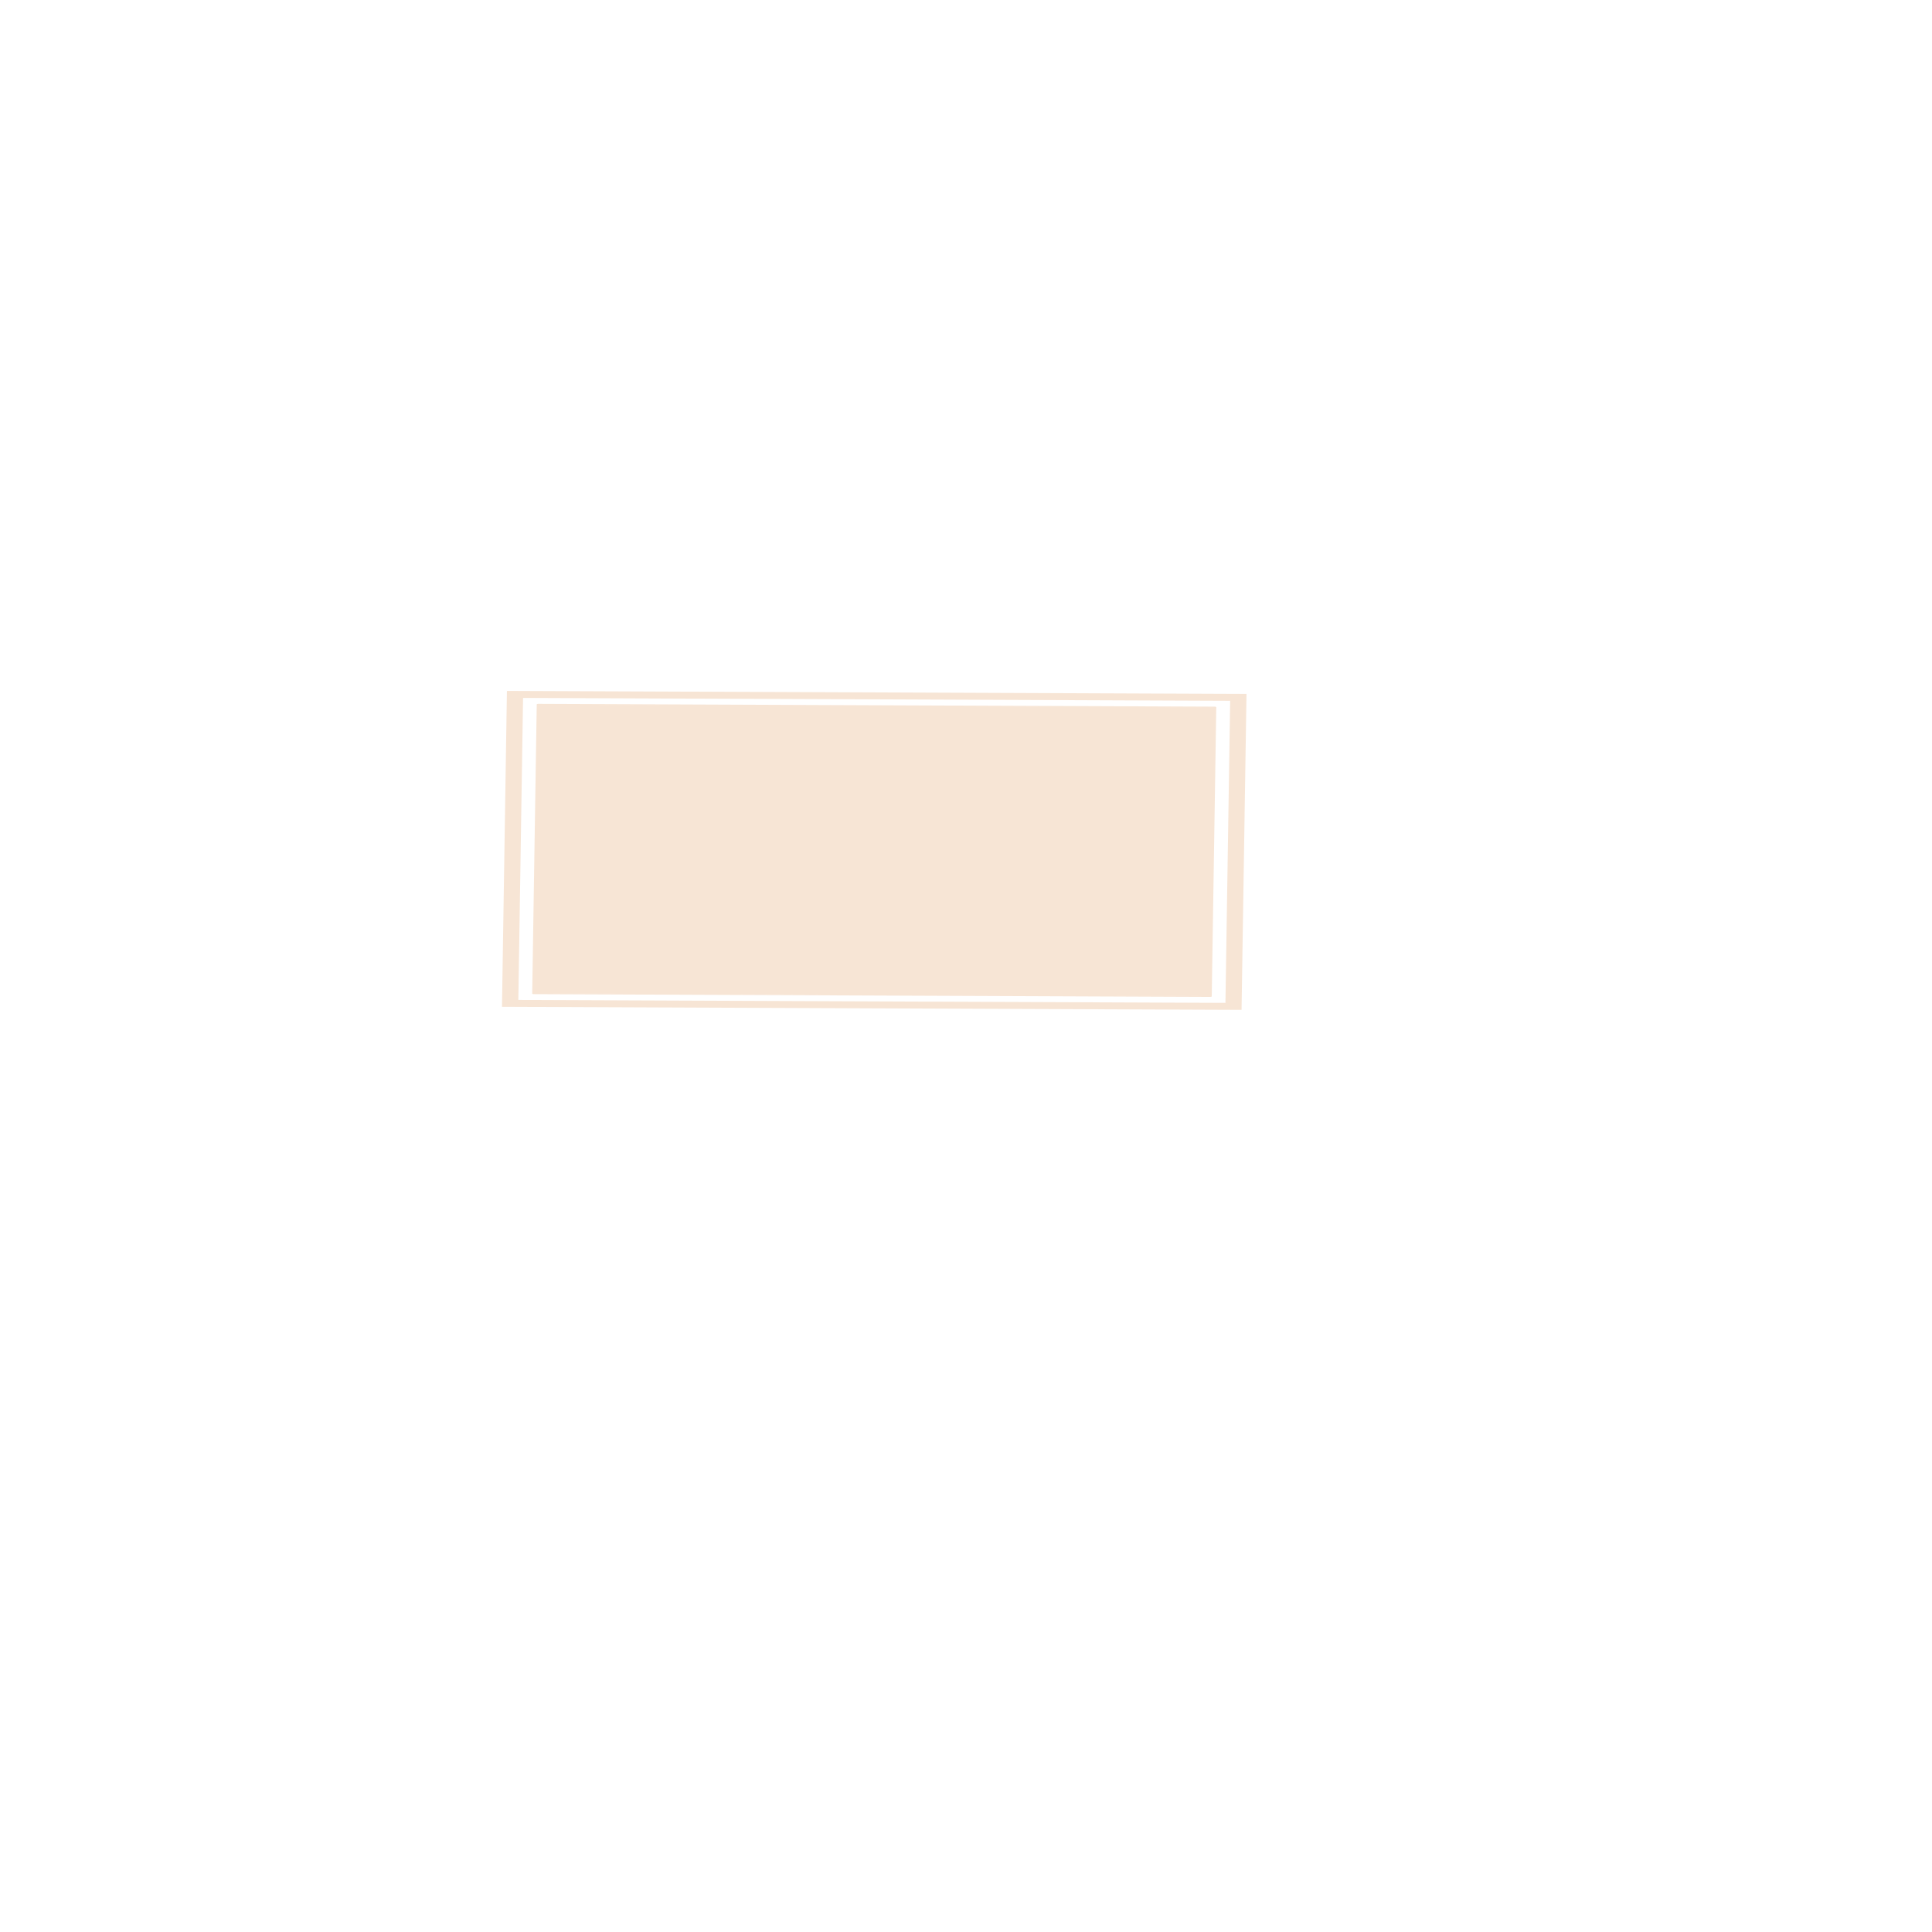 <?xml version="1.0" encoding="UTF-8"?>
<svg id="Layer_1" data-name="Layer 1" xmlns="http://www.w3.org/2000/svg" viewBox="0 0 1024 1024">
  <defs>
    <style>
      .cls-1 {
        fill: #f7e5d5;
      }
    </style>
  </defs>
  <polygon class="cls-1" points="285.39 373.45 643.75 374.92 641.35 528 283 526.53 285.39 373.45"/>
  <path class="cls-1" d="m277.23,369.91l374.78,1.54-2.5,160.09-374.78-1.54,2.5-160.09m-8.55-3.71l-2.62,167.44,391.99,1.61,2.62-167.44-391.99-1.61h0Z"/>
  <path class="cls-1" d="m642.04,528.3c-.14.06-.32.09-.51.09l-358.74-1.47c-.4,0-.71-.14-.71-.31l2.4-153.24c0-.16.34-.31.72-.3l358.74,1.47c.4,0,.71.14.71.31l-2.4,153.24c0,.08-.08.16-.21.22Zm-358.52-1.99l357.3,1.47,2.39-152.63-357.3-1.46-2.39,152.63Z"/>
</svg>